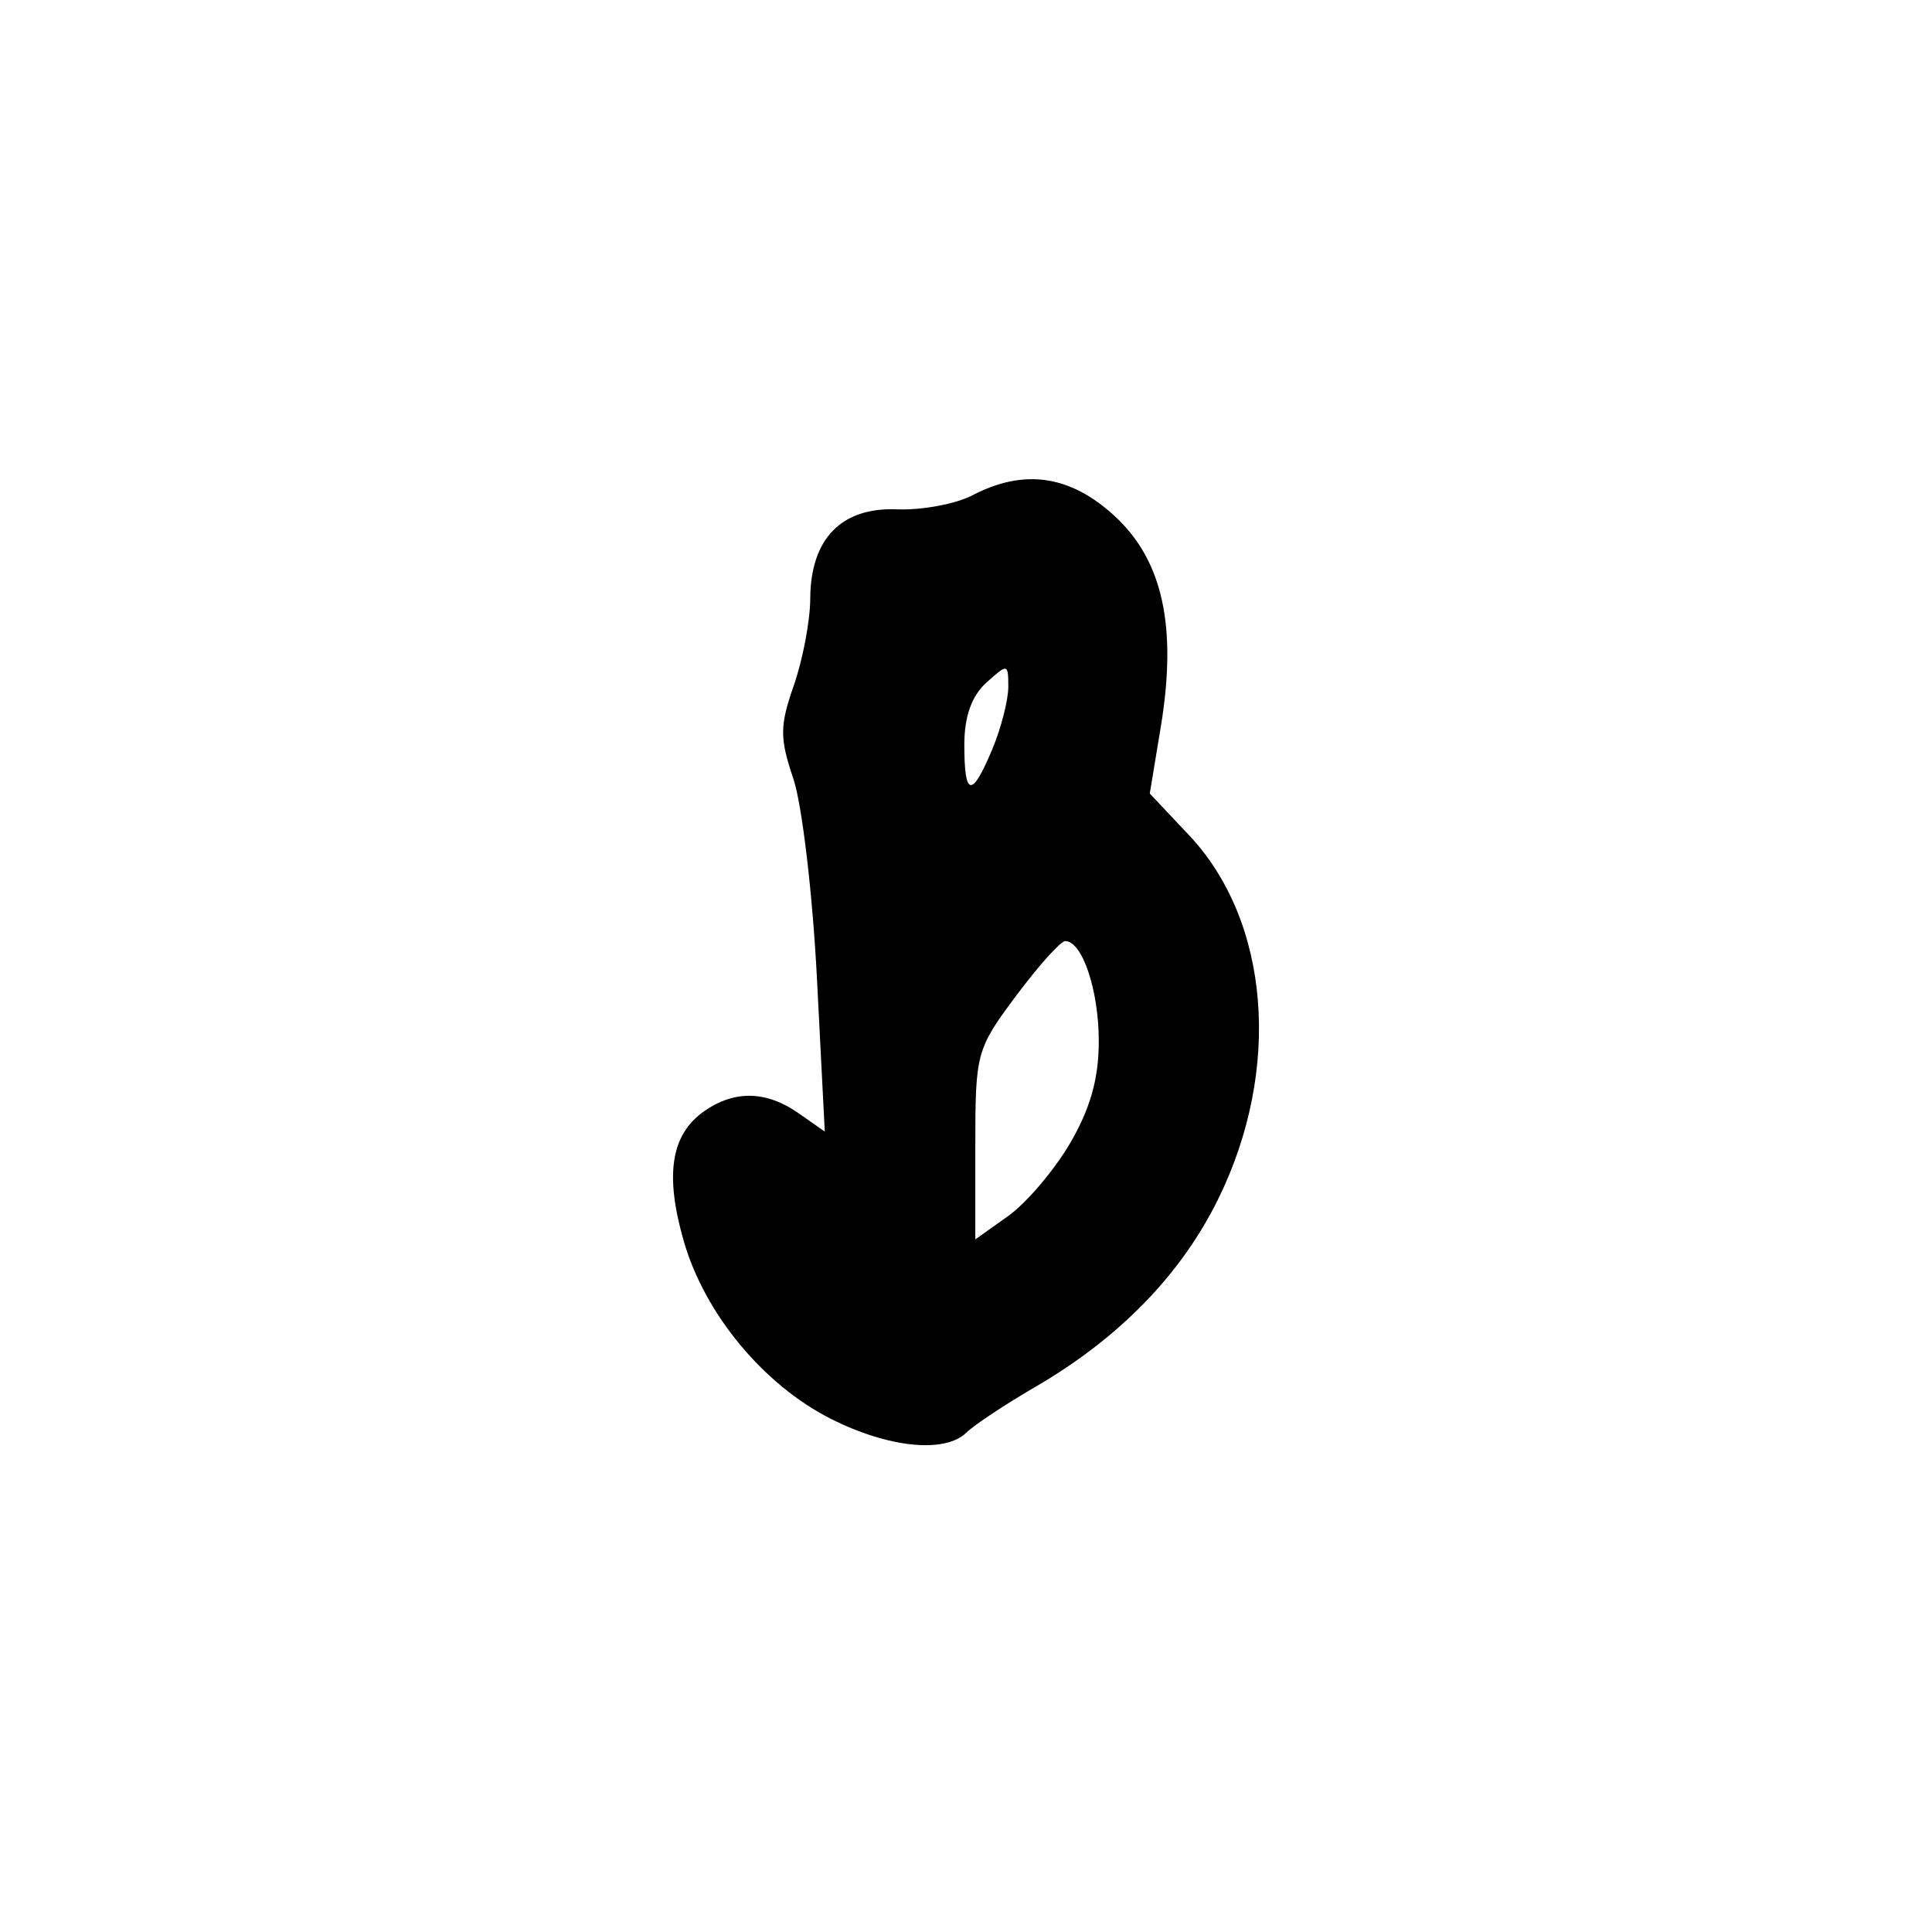 <?xml version="1.0" encoding="UTF-8" standalone="no"?>
<!-- Created with Inkscape (http://www.inkscape.org/) -->

<svg
   width="1000"
   height="1000"
   viewBox="0 0 264.583 264.583"
   version="1.1"
   id="svg1131"
   sodipodi:docname="B.svg"
   inkscape:version="1.1.1 (3bf5ae0d25, 2021-09-20)"
   xmlns:inkscape="http://www.inkscape.org/namespaces/inkscape"
   xmlns:sodipodi="http://sodipodi.sourceforge.net/DTD/sodipodi-0.dtd"
   xmlns="http://www.w3.org/2000/svg"
   xmlns:svg="http://www.w3.org/2000/svg">
  <sodipodi:namedview
     id="namedview1133"
     pagecolor="#ffffff"
     bordercolor="#666666"
     borderopacity="1.0"
     inkscape:pageshadow="2"
     inkscape:pageopacity="0.0"
     inkscape:pagecheckerboard="0"
     inkscape:document-units="mm"
     showgrid="false"
     units="px"
     fit-margin-top="0"
     fit-margin-left="0"
     fit-margin-right="0"
     fit-margin-bottom="0"
     inkscape:zoom="0.5"
     inkscape:cx="234"
     inkscape:cy="407"
     inkscape:window-width="1920"
     inkscape:window-height="1017"
     inkscape:window-x="-8"
     inkscape:window-y="-8"
     inkscape:window-maximized="1"
     inkscape:current-layer="layer1"
     inkscape:snap-bbox="true"
     inkscape:snap-global="true"
     inkscape:bbox-paths="true" />
  <defs
     id="defs1128" />
  <g
     inkscape:label="Camada 1"
     inkscape:groupmode="layer"
     id="layer1"
     transform="translate(-722.811,-105.923)">
    <path
       d="m 836.647,300.254 c -9.22,-4.636 -17.277,-14.326 -20.16,-24.246 -2.667,-9.173 -1.815,-14.703 2.758,-17.906 4.154,-2.91 8.518,-2.814 12.94,0.283 l 3.578,2.506 -1.071,-20.95 c -0.589,-11.522 -2.042,-23.836 -3.23,-27.364 -1.886,-5.6 -1.878,-7.224 0.064,-12.798 1.223,-3.511 2.234,-8.849 2.246,-11.863 0.035,-8.195 4.254,-12.546 11.877,-12.242 3.398,0.136 8.049,-0.73 10.336,-1.922 7.048,-3.676 13.356,-2.767 19.432,2.801 6.632,6.078 8.631,15.182 6.356,28.948 l -1.503,9.094 5.353,5.676 c 11.123,11.794 12.755,32.109 4.008,49.878 -5.089,10.338 -13.582,19.054 -25.066,25.725 -4.088,2.375 -8.328,5.188 -9.423,6.251 -2.941,2.857 -10.639,2.078 -18.494,-1.872 z m 32.696,-37.75 c 2.777,-4.738 3.944,-8.874 3.944,-13.979 0,-6.994 -2.254,-13.724 -4.596,-13.724 -0.622,0 -3.647,3.37 -6.722,7.489 -5.436,7.282 -5.591,7.847 -5.591,20.428 v 12.939 l 4.511,-3.212 c 2.481,-1.767 6.286,-6.24 8.455,-9.941 z m -10.63,-54.003 c 1.2,-2.872 2.182,-6.703 2.182,-8.514 0,-3.198 -0.087,-3.214 -3.011,-0.568 -2.017,1.825 -3.011,4.637 -3.011,8.514 0,7.165 1.021,7.316 3.841,0.568 z"
       style="fill:#000000;stroke-width:1.506"
       id="path952" />
  </g>
</svg>
